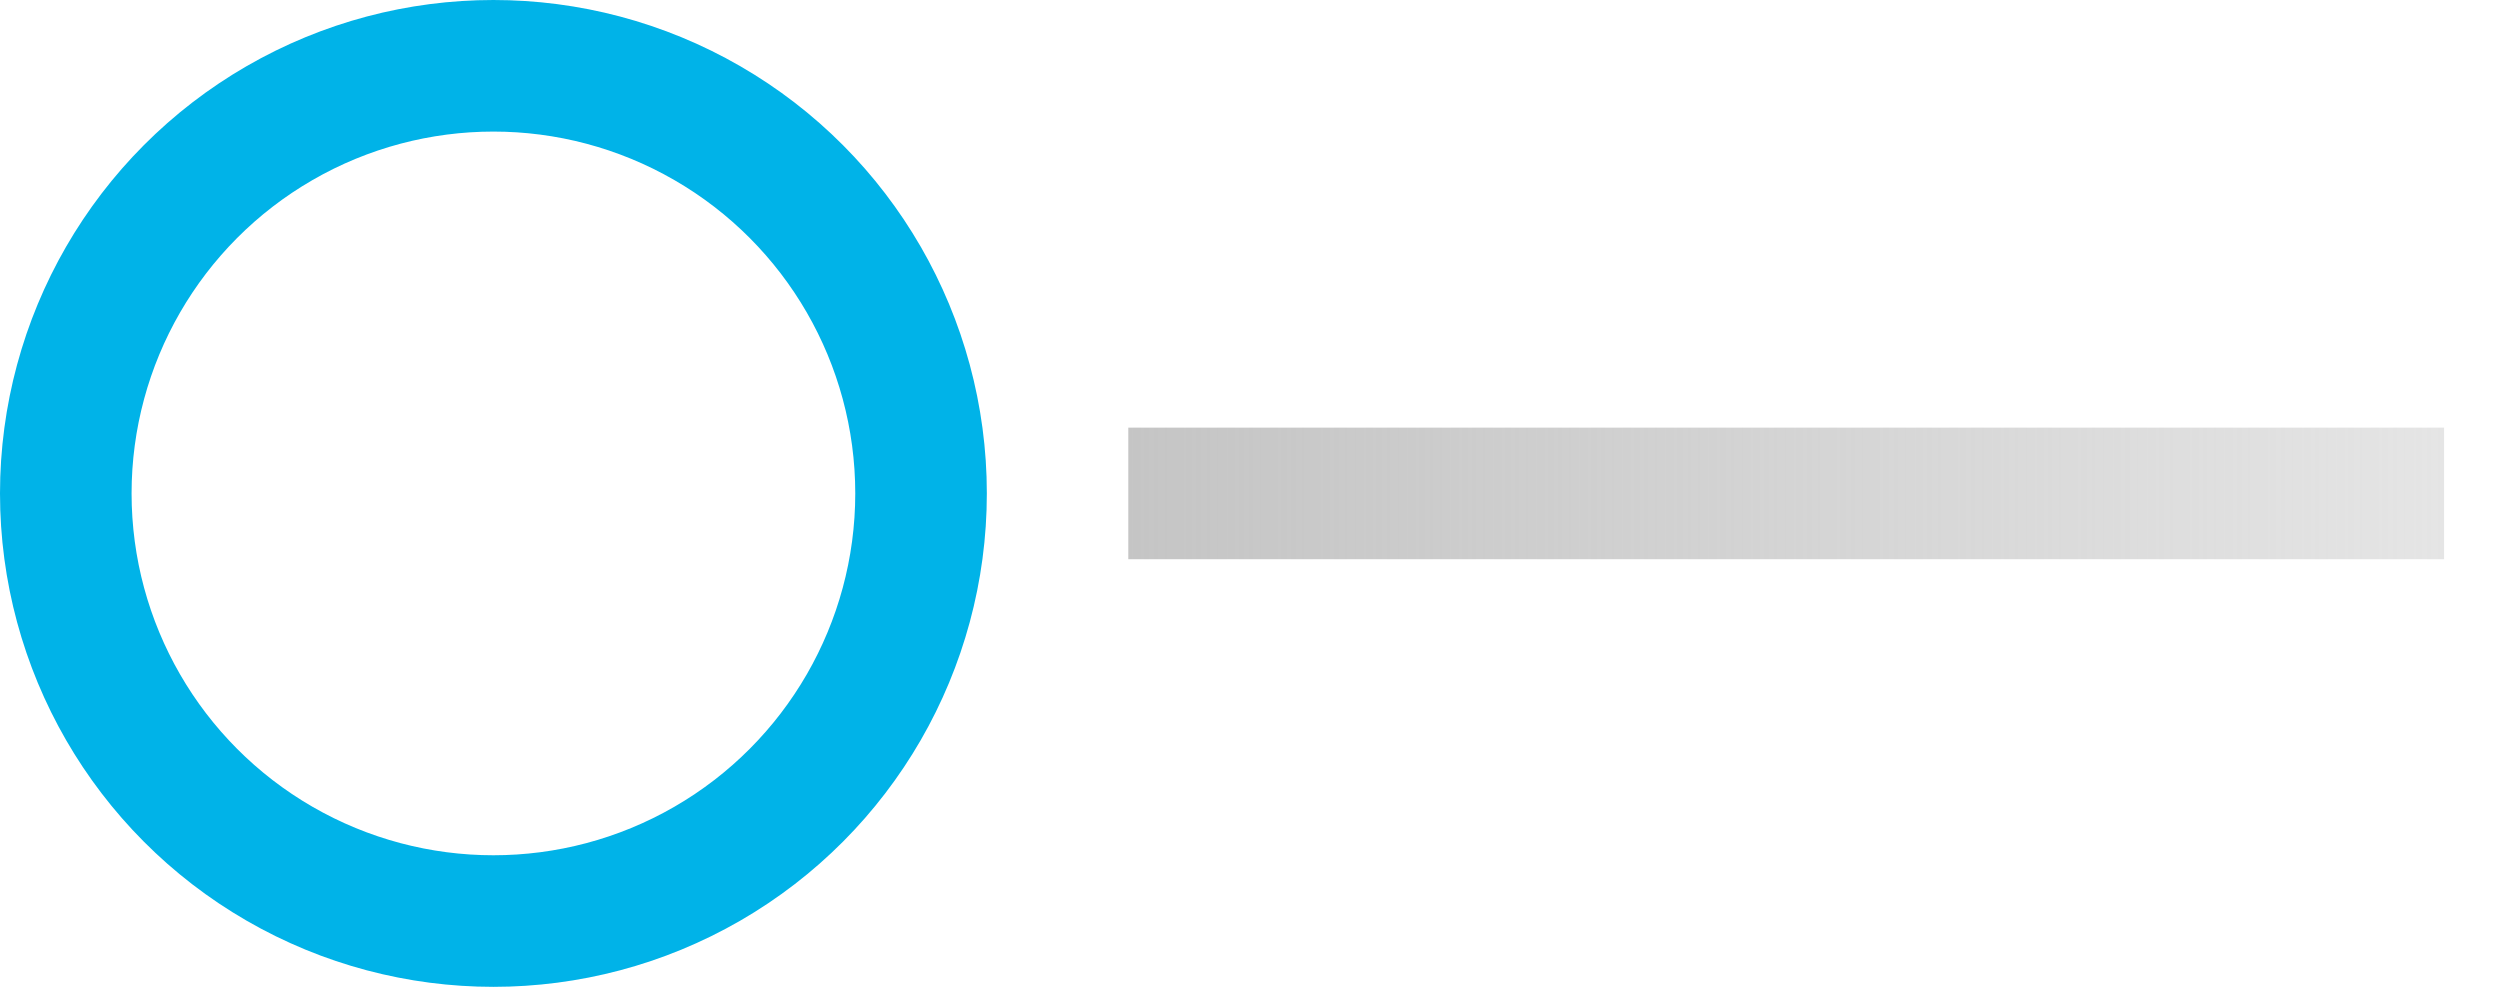 <?xml version="1.0" encoding="utf-8"?>
<!-- Generator: Adobe Illustrator 26.3.1, SVG Export Plug-In . SVG Version: 6.00 Build 0)  -->
<svg version="1.1" id="Layer_1" xmlns="http://www.w3.org/2000/svg" xmlns:xlink="http://www.w3.org/1999/xlink" x="0px" y="0px"
	 viewBox="0 0 76 30" style="enable-background:new 0 0 76 30;" xml:space="preserve">
<style type="text/css">
	.st0{fill:none;stroke:#00B3E8;stroke-width:4;stroke-miterlimit:10;}
	.st1{fill:none;stroke:url(#SVGID_1_);stroke-width:4;stroke-miterlimit:10;}
</style>
<circle class="st0" cx="15" cy="15" r="13"/>
<linearGradient id="SVGID_1_" gradientUnits="userSpaceOnUse" x1="34.289" y1="15.017" x2="74.289" y2="15.017" gradientTransform="matrix(1 0 0 -1 0 30)">
	<stop  offset="0" style="stop-color:#C5C5C5"/>
	<stop  offset="1" style="stop-color:#BEBEBE;stop-opacity:0.4"/>
</linearGradient>
<line class="st1" x1="74.3" y1="15" x2="34.3" y2="15"/>
</svg>
